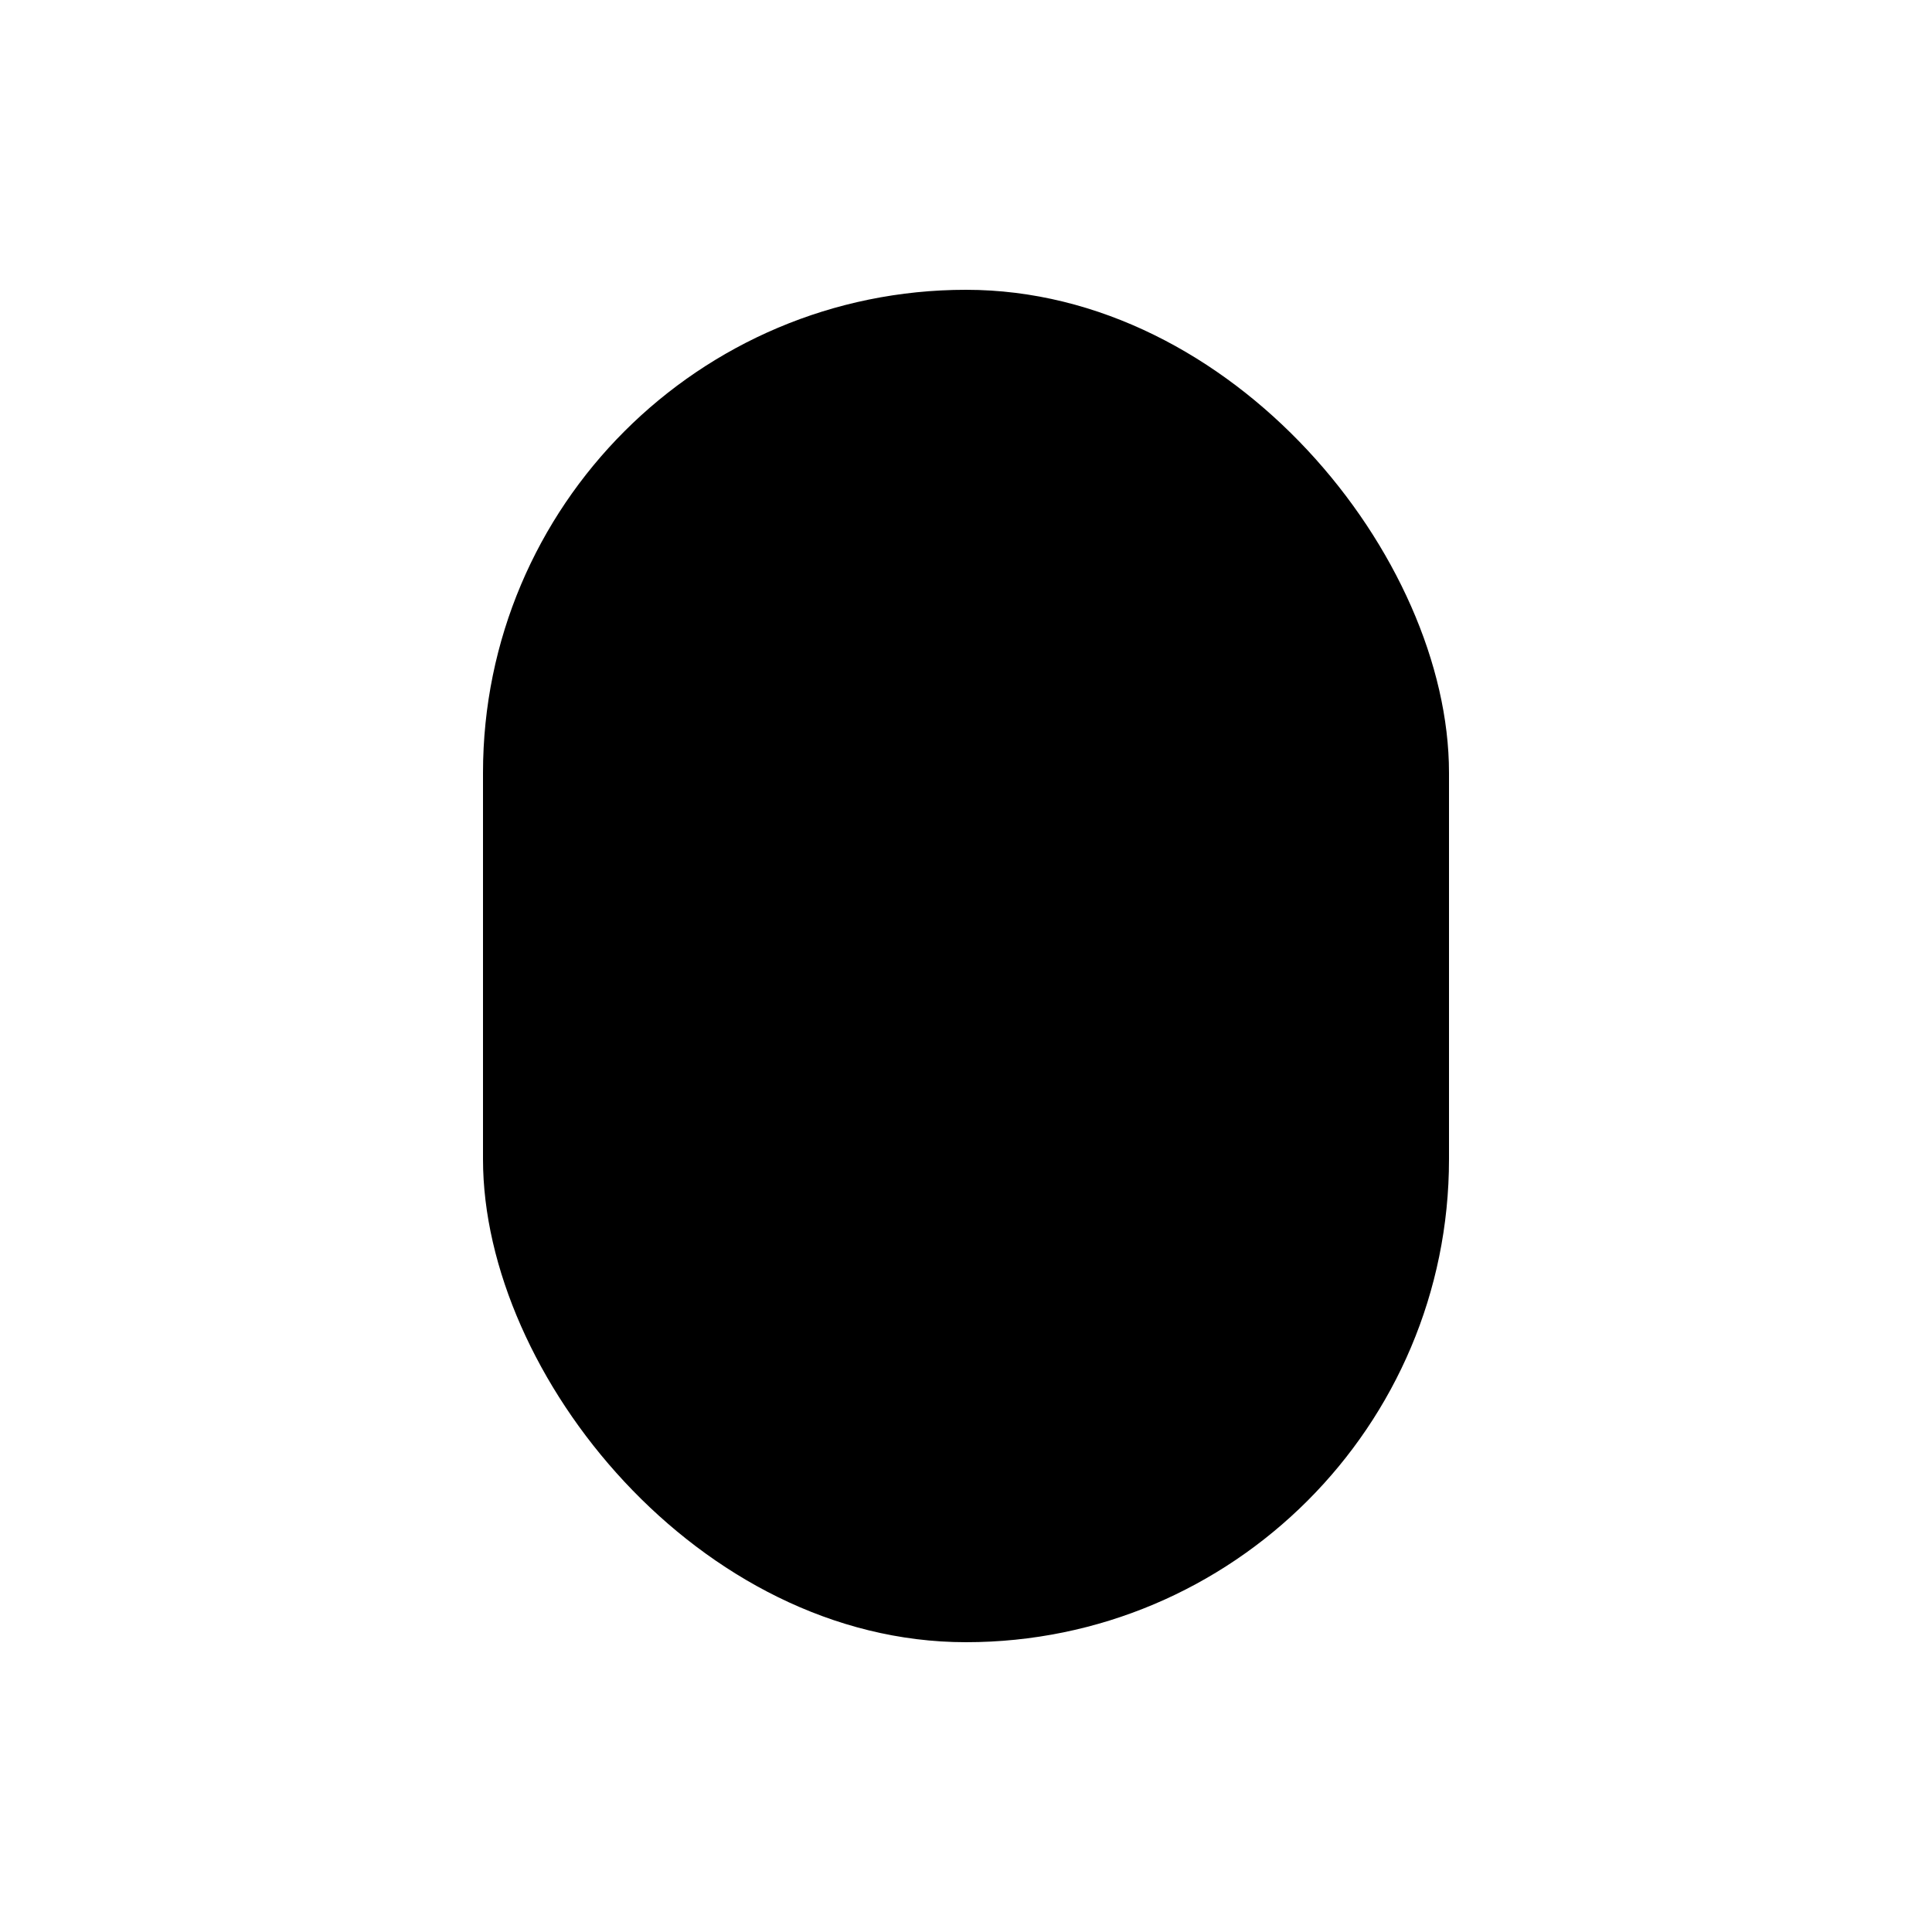 <?xml version="1.0" standalone="no"?>
<!--Created with Sketsa SVG Editor (http://www.kiyut.com)-->
<?xml-stylesheet type="text/css" href="..\thermionic_devices.css" ?>
<svg contentScriptType="text/ecmascript" width="100.0px" xmlns:xlink="http://www.w3.org/1999/xlink" baseProfile="full"
    zoomAndPan="magnify" contentStyleType="text/css" height="100.0px" preserveAspectRatio="xMidYMid meet" xmlns="http://www.w3.org/2000/svg"
    version="1.0">
    <rect rx="25" ry="25" x="25" width="50" height="70" y="15"/>
    <line y2="25" x1="50" x2="50" y1="15"/>
    <line y2="25" stroke-width="2" x1="40" x2="60" y1="25"/>
    <line y2="70" stroke-width="3" x1="37" x2="63" y1="70"/>
    <line y2="81.5" x1="37.5" x2="37.5" y1="70"/>
    <path fill="none" d="M 45.0 84.5 L 45.0 80.0 A 5.0 5.0 0.0 0 1 55.0 80.0 A 45.0 50.0 0.0 0 1 55.0 84.5"/>
</svg>